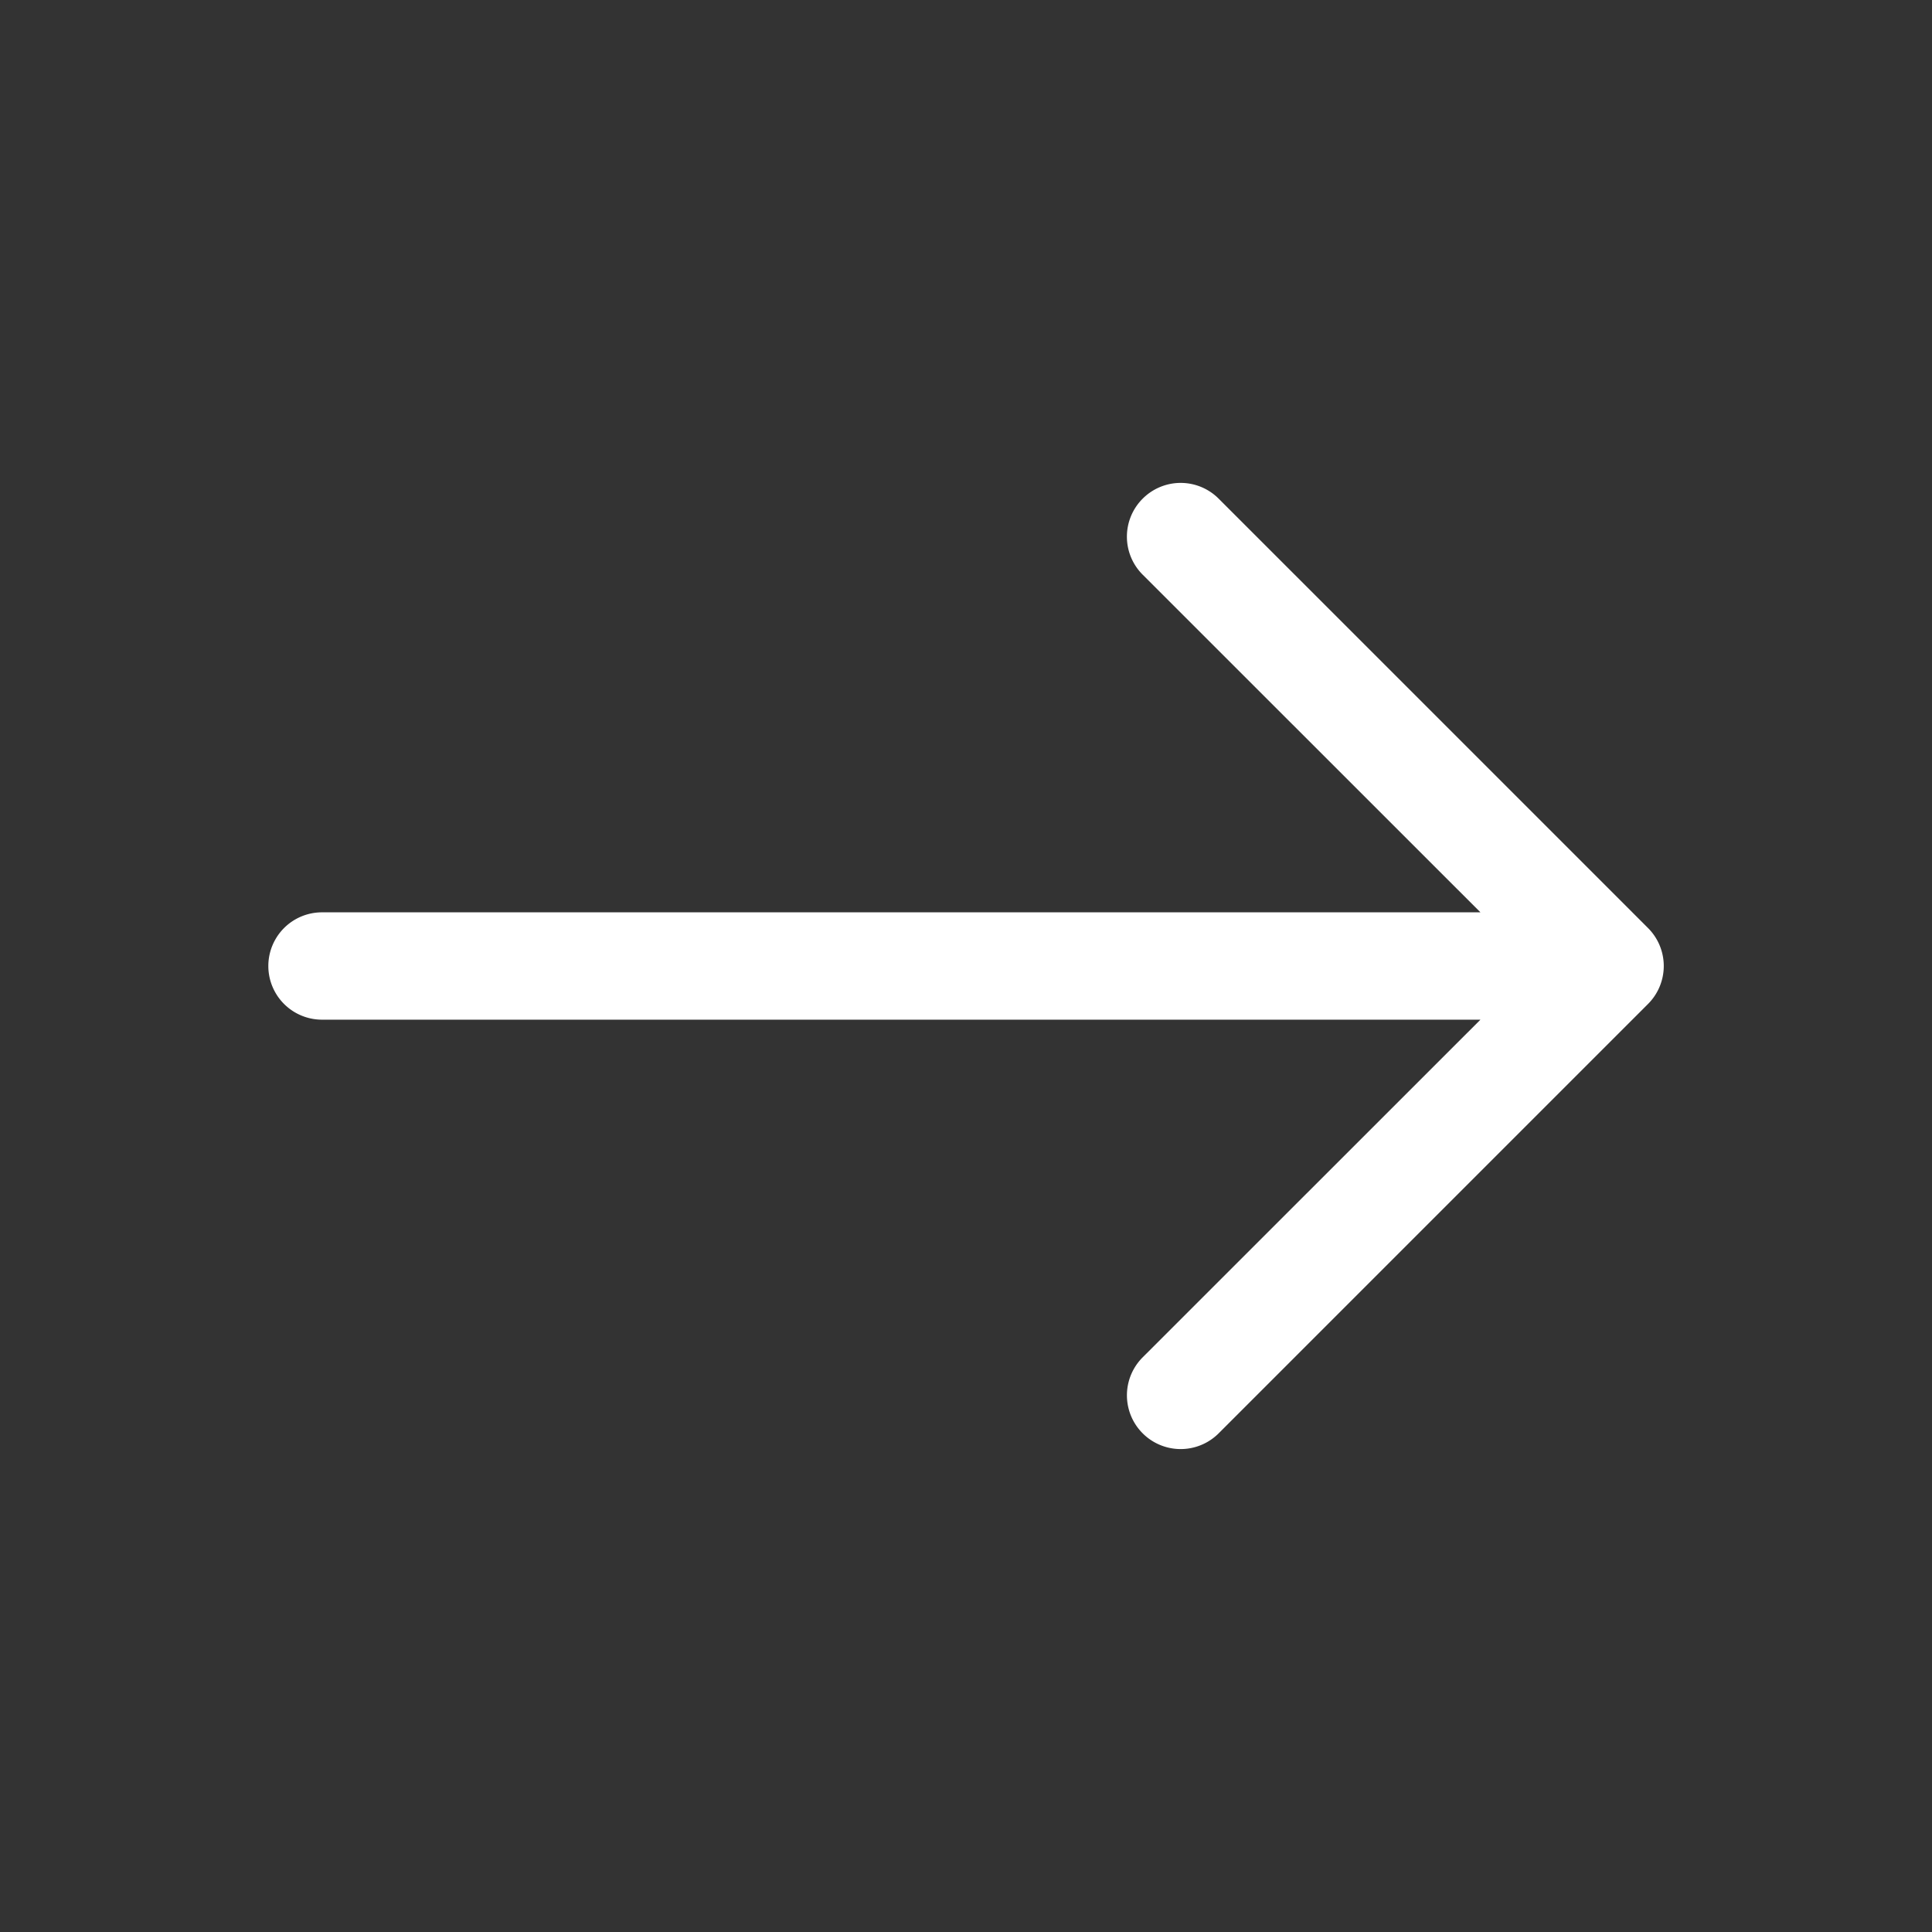 <svg width="18" height="18" fill="none" xmlns="http://www.w3.org/2000/svg"><rect width="100%" height="100%" fill="#333333" stroke="none"/><path fill-rule="evenodd" clip-rule="evenodd" d="M10.646 4.646a.5.5 0 0 1 .708 0l4 4a.5.5 0 0 1 0 .708l-4 4a.5.5 0 0 1-.708-.708L13.793 9.5H3a.5.5 0 0 1 0-1h10.793l-3.147-3.146a.5.5 0 0 1 0-.708z" fill="#fff"/></svg>